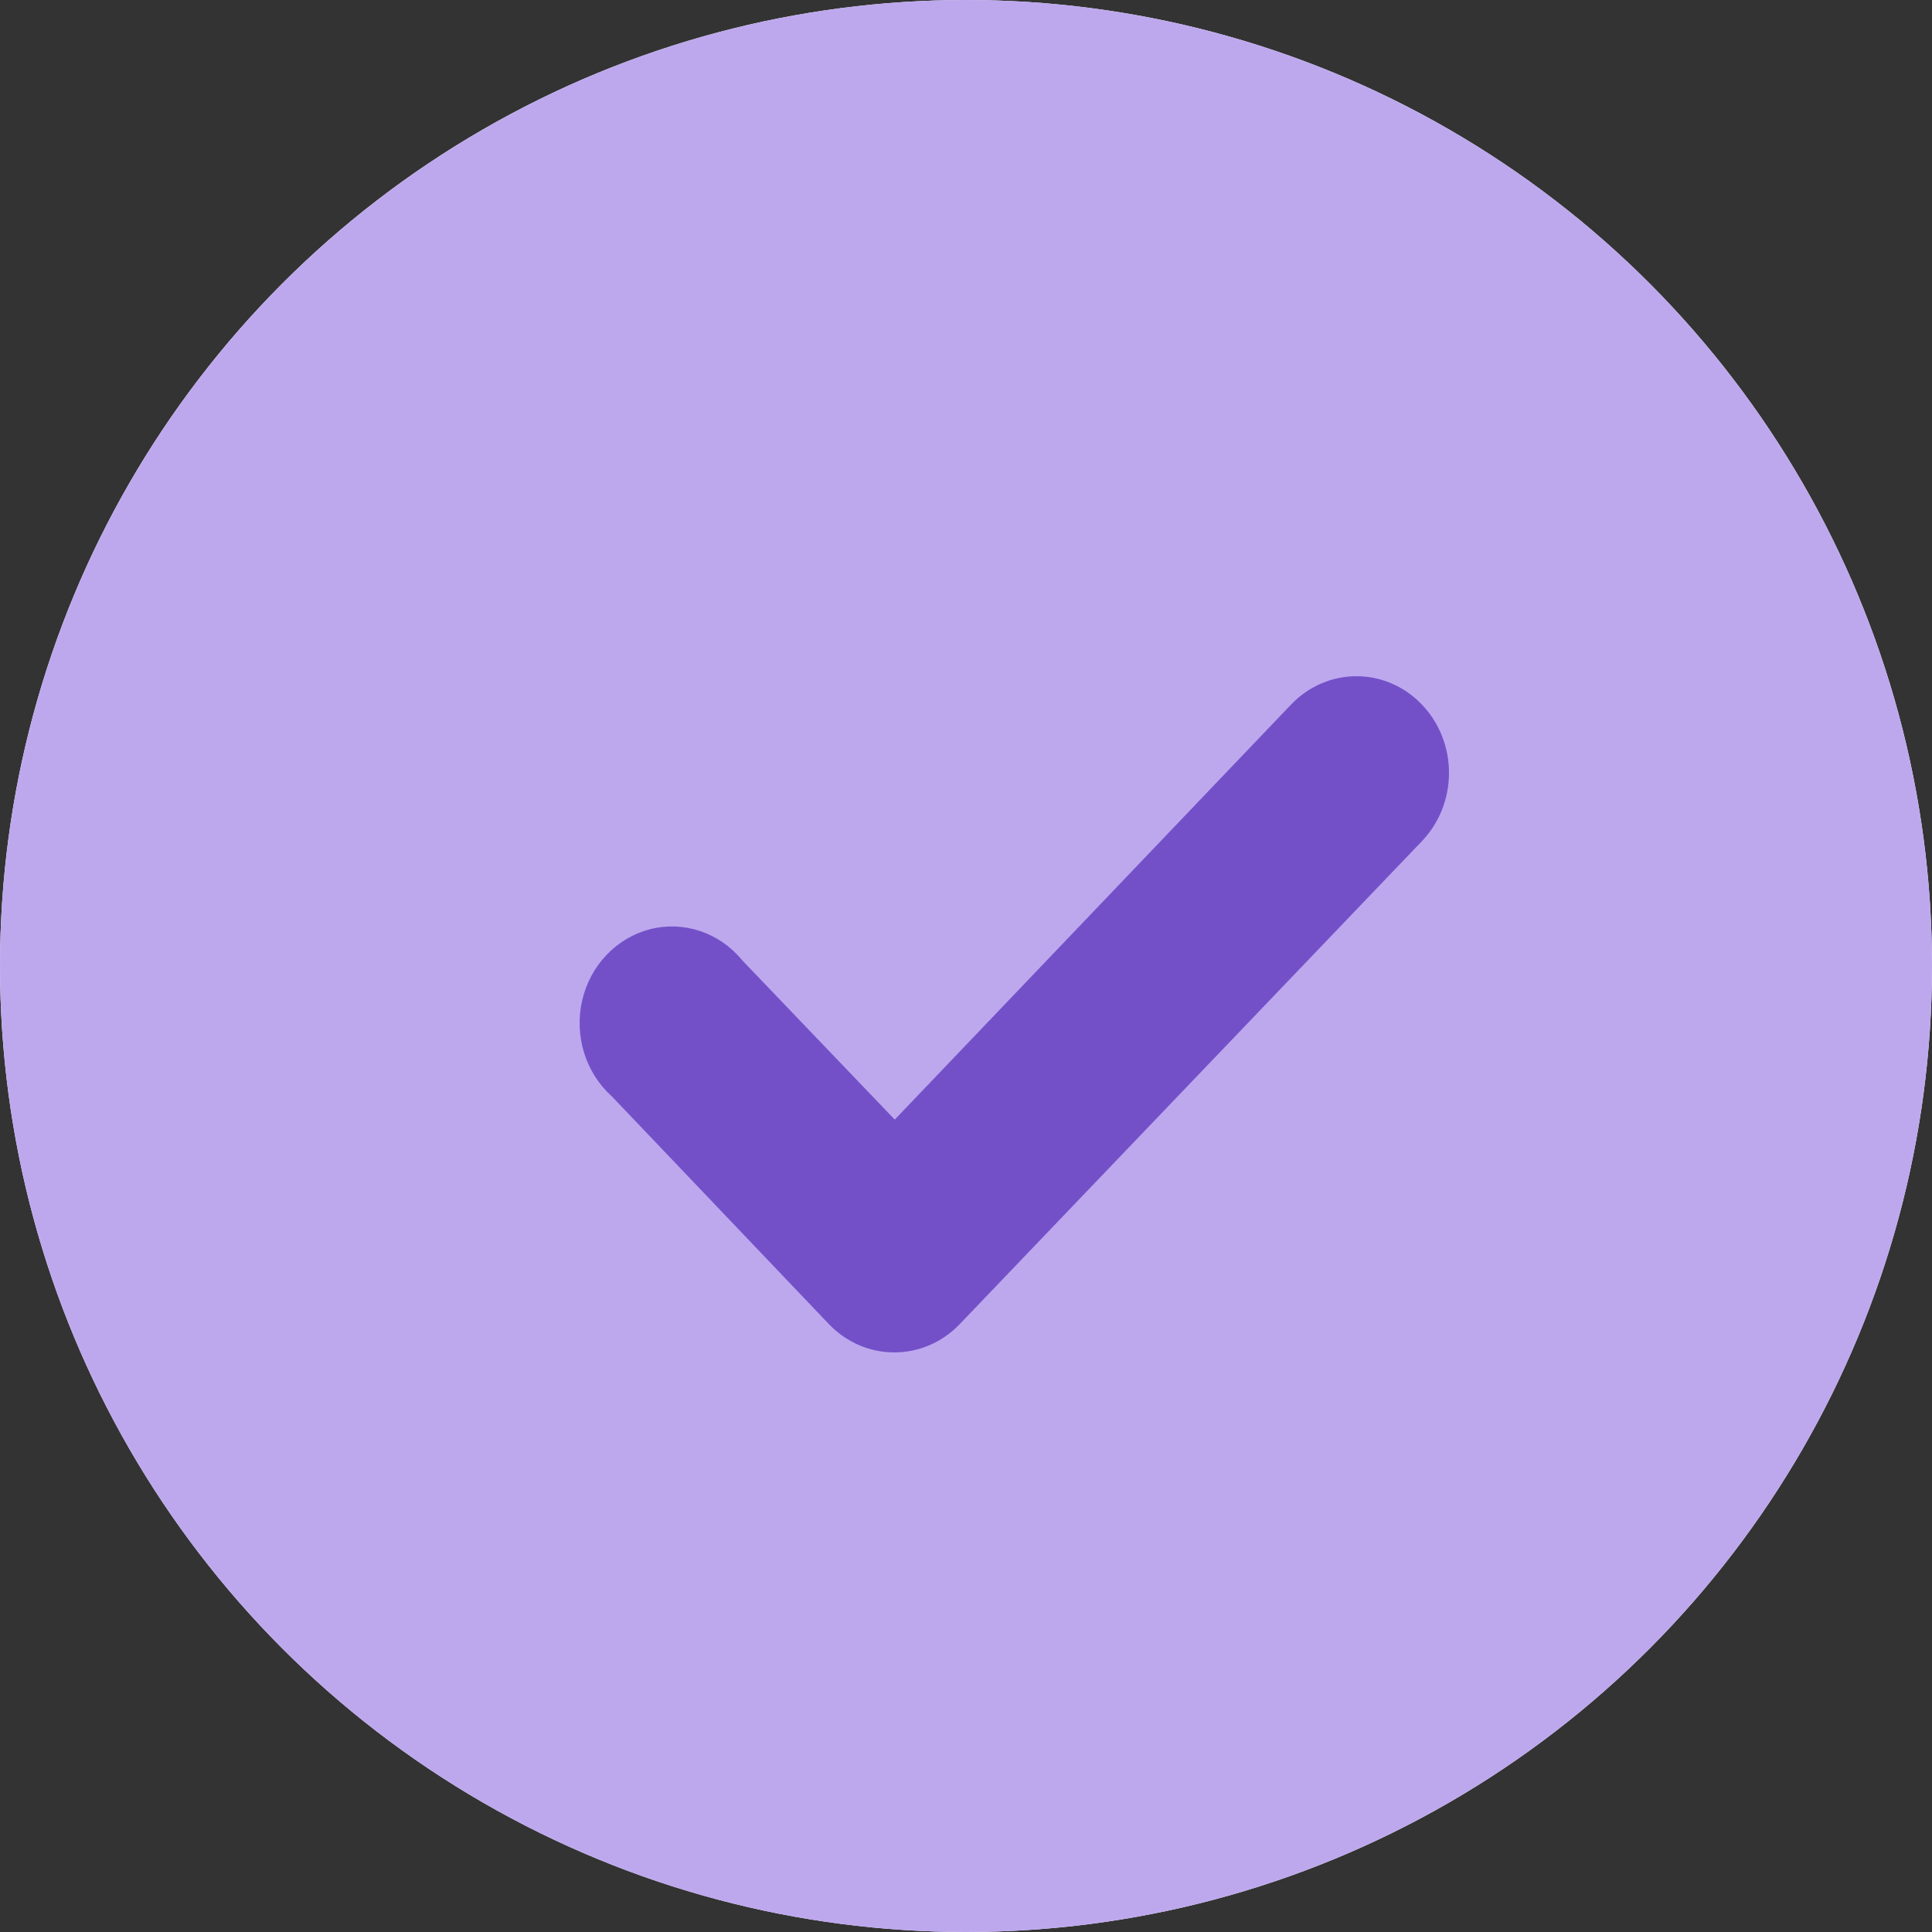 <?xml version="1.0" encoding="UTF-8"?>
<svg width="24px" height="24px" viewBox="0 0 24 24" version="1.1" xmlns="http://www.w3.org/2000/svg" xmlns:xlink="http://www.w3.org/1999/xlink">
    <rect x="0" y="0" width="24" height="24" fill="#333333" stroke="none"/>
    <!-- Generator: Sketch 52.6 (67491) - http://www.bohemiancoding.com/sketch -->
    <title>Avatar</title>
    <desc>Created with Sketch.</desc>
    <defs>
        <circle id="path-1" cx="12" cy="12" r="12"></circle>
        <circle id="path-3" cx="12" cy="12" r="12"></circle>
    </defs>
    <g id="15--Landing-page" stroke="none" stroke-width="1" fill="none" fill-rule="evenodd">
        <g id="19--Pricing-with-features" transform="translate(-490, -554)">
            <g id="Group-27" transform="translate(158, 418)">
                <g id="Group-24">
                    <g id="Group-18" transform="translate(332, 131)">
                        <g id="Group-16">
                            <g id="Avatar" transform="translate(0, 5)">
                                <mask id="mask-2" fill="white">
                                    <use xlink:href="#path-1"></use>
                                </mask>
                                <use id="Photo" fill="#FFFFFF" xlink:href="#path-1"></use>
                                <mask id="mask-4" fill="white">
                                    <use xlink:href="#path-3"></use>
                                </mask>
                                <use id="Photo" fill="#BDA8EE" xlink:href="#path-3"></use>
                                <g id="check-circle" mask="url(#mask-4)" fill="#7450C8" fill-rule="nonzero">
                                    <g transform="translate(7.2, 8.4)" id="Path">
                                        <path d="M3.915,5.508 L2.02,3.529 C1.74,3.186 1.299,3.037 0.88,3.142 C0.46,3.248 0.133,3.59 0.032,4.028 C-0.069,4.467 0.074,4.927 0.401,5.22 L3.1,8.052 C3.317,8.277 3.61,8.402 3.915,8.4 C4.216,8.399 4.505,8.274 4.719,8.052 L10.46,2.053 C10.678,1.827 10.8,1.521 10.8,1.201 C10.8,0.881 10.678,0.574 10.46,0.349 C10.012,-0.116 9.289,-0.116 8.841,0.349 L3.915,5.508 Z"></path>
                                    </g>
                                </g>
                            </g>
                        </g>
                    </g>
                </g>
            </g>
        </g>
    </g>
</svg>